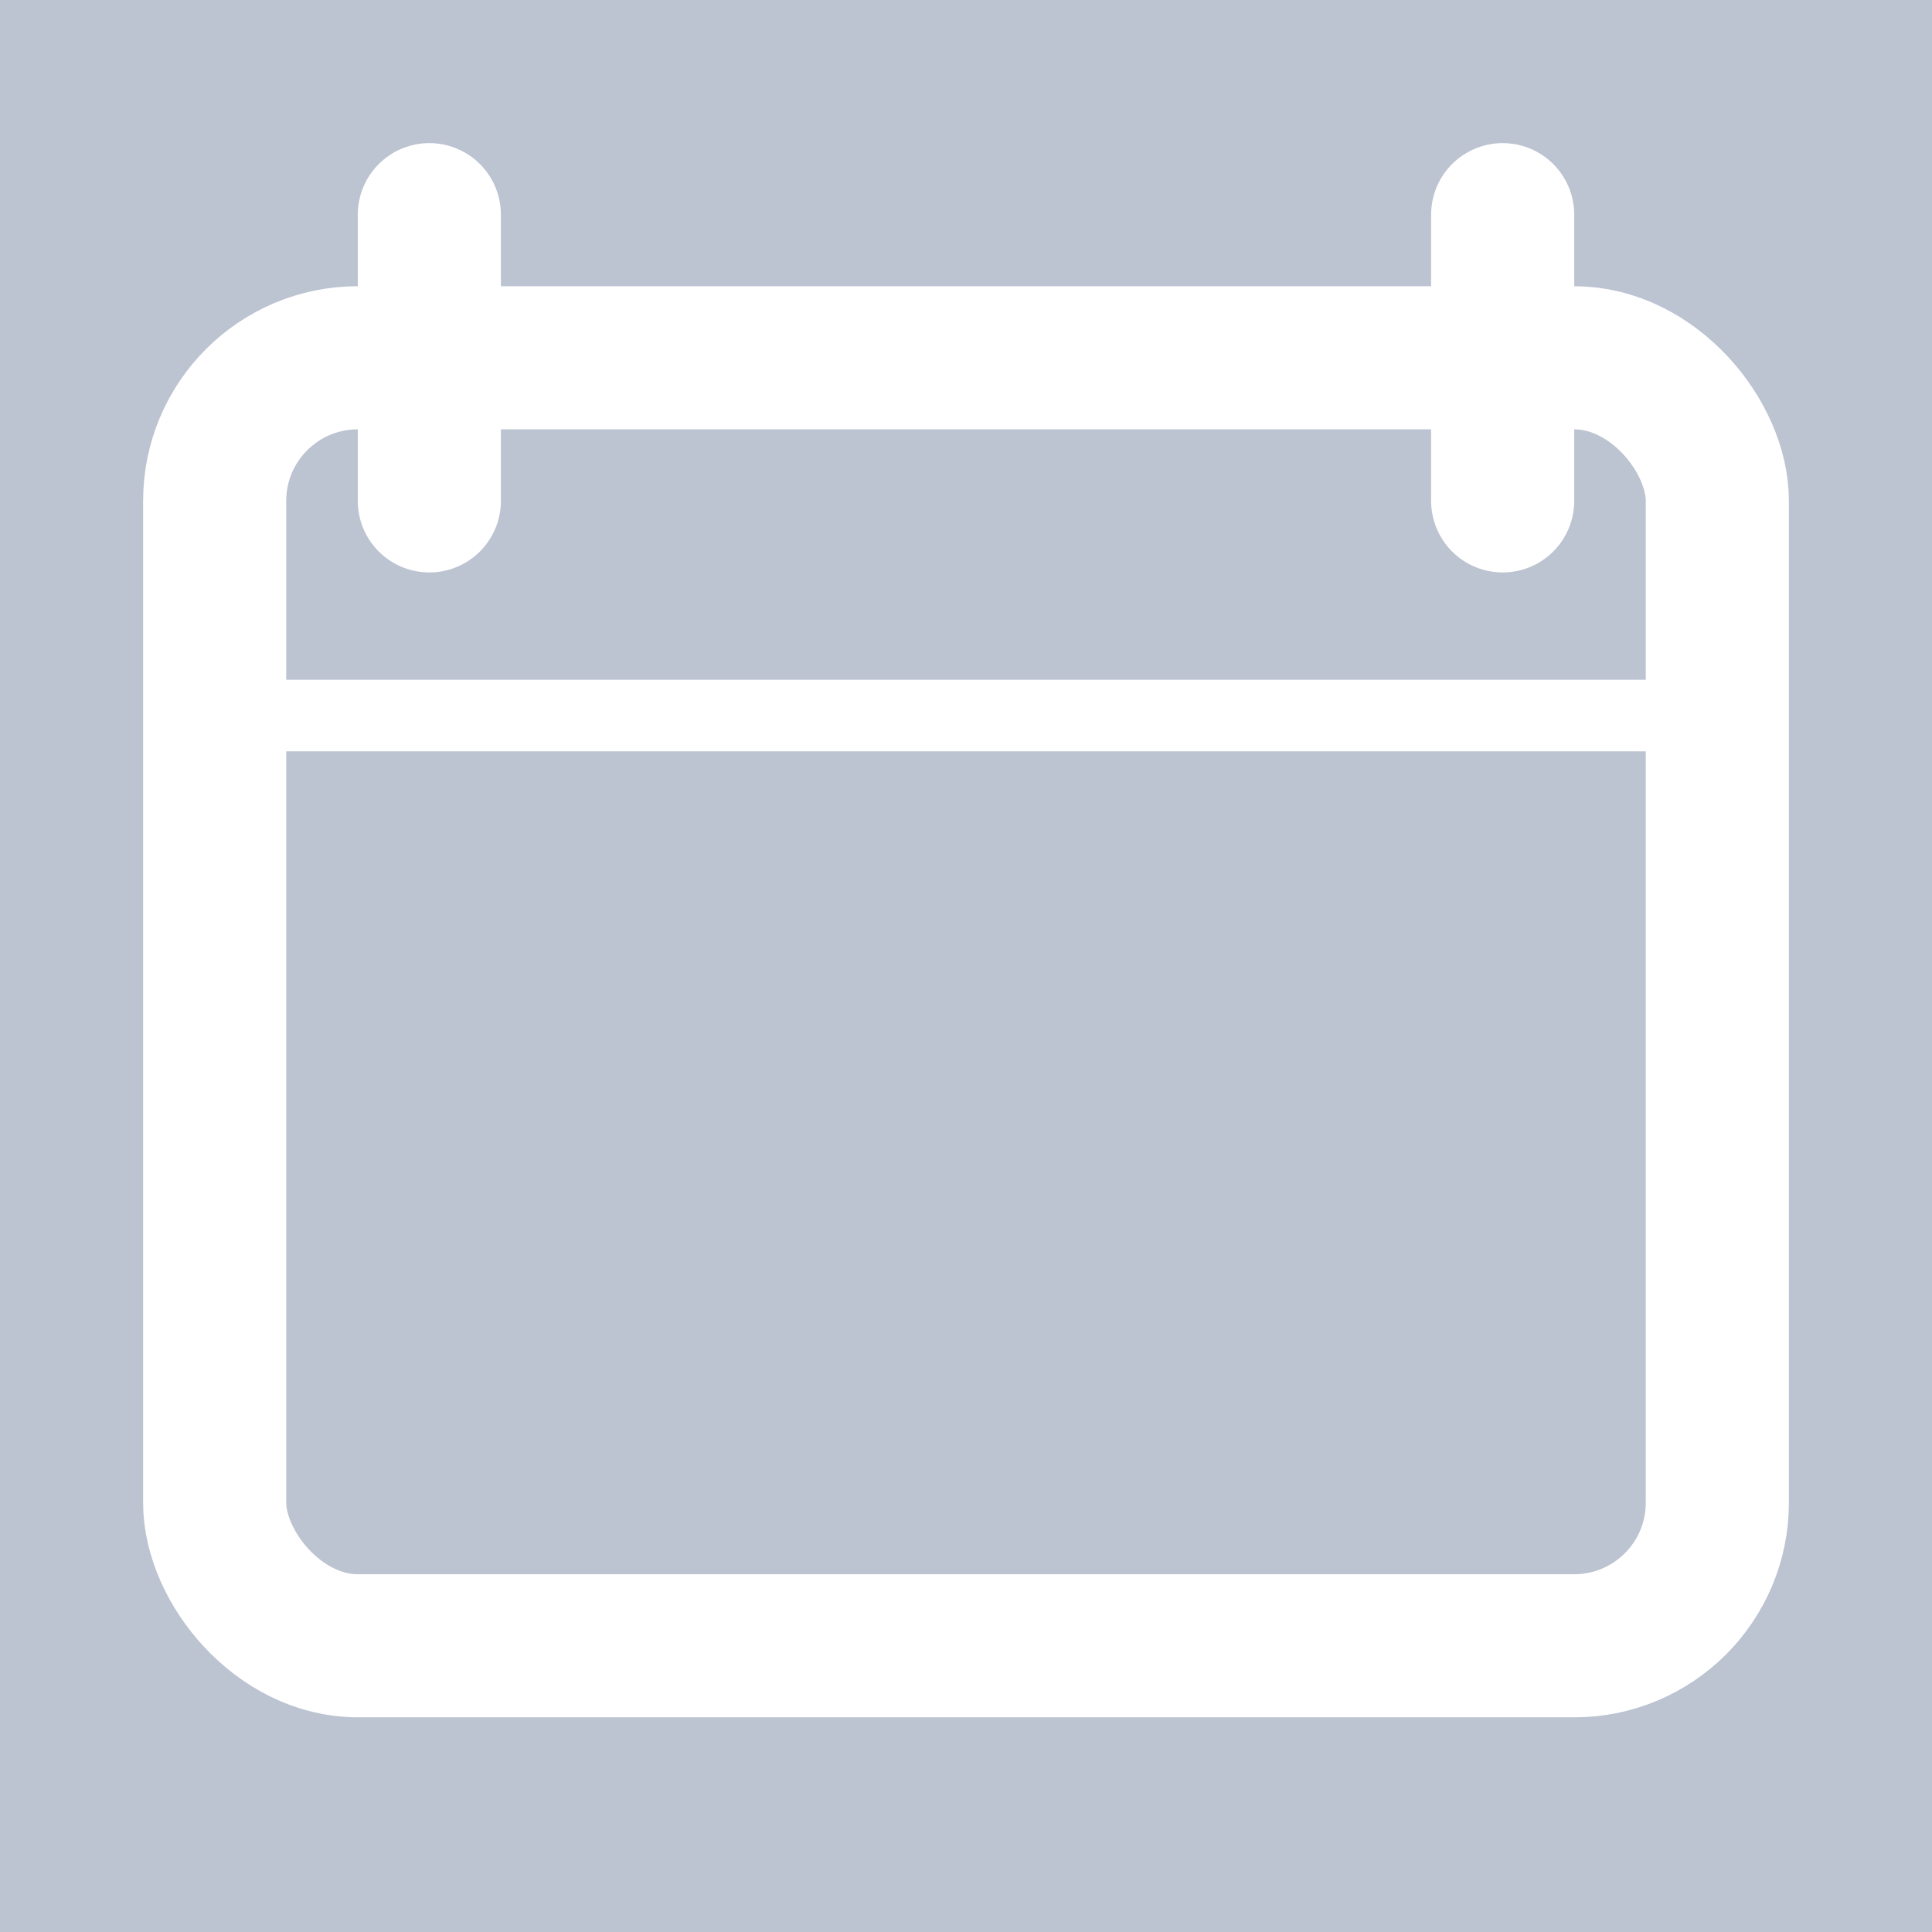 <svg width="27" height="27" viewBox="0 0 27 27" fill="none" xmlns="http://www.w3.org/2000/svg">
<rect width="27" height="27" fill="#BCC3D1"/>
<rect x="3" y="5" width="21" height="18" rx="2" stroke="white" stroke-width="2"/>
<mask id="path-2-inside-1_42_163" fill="white">
<rect x="6" y="12" width="6" height="6" rx="1"/>
</mask>
<rect x="6" y="12" width="6" height="6" rx="1" stroke="white" stroke-width="4" mask="url(#path-2-inside-1_42_163)"/>
<mask id="path-3-inside-2_42_163" fill="white">
<rect x="15" y="12" width="6" height="6" rx="1"/>
</mask>
<rect x="15" y="12" width="6" height="6" rx="1" stroke="white" stroke-width="4" mask="url(#path-3-inside-2_42_163)"/>
<path d="M21 3V7" stroke="white" stroke-width="2" stroke-linecap="round"/>
<path d="M6 3V7" stroke="white" stroke-width="2" stroke-linecap="round"/>
<path d="M2.5 10H24.5" stroke="white"/>
</svg>

